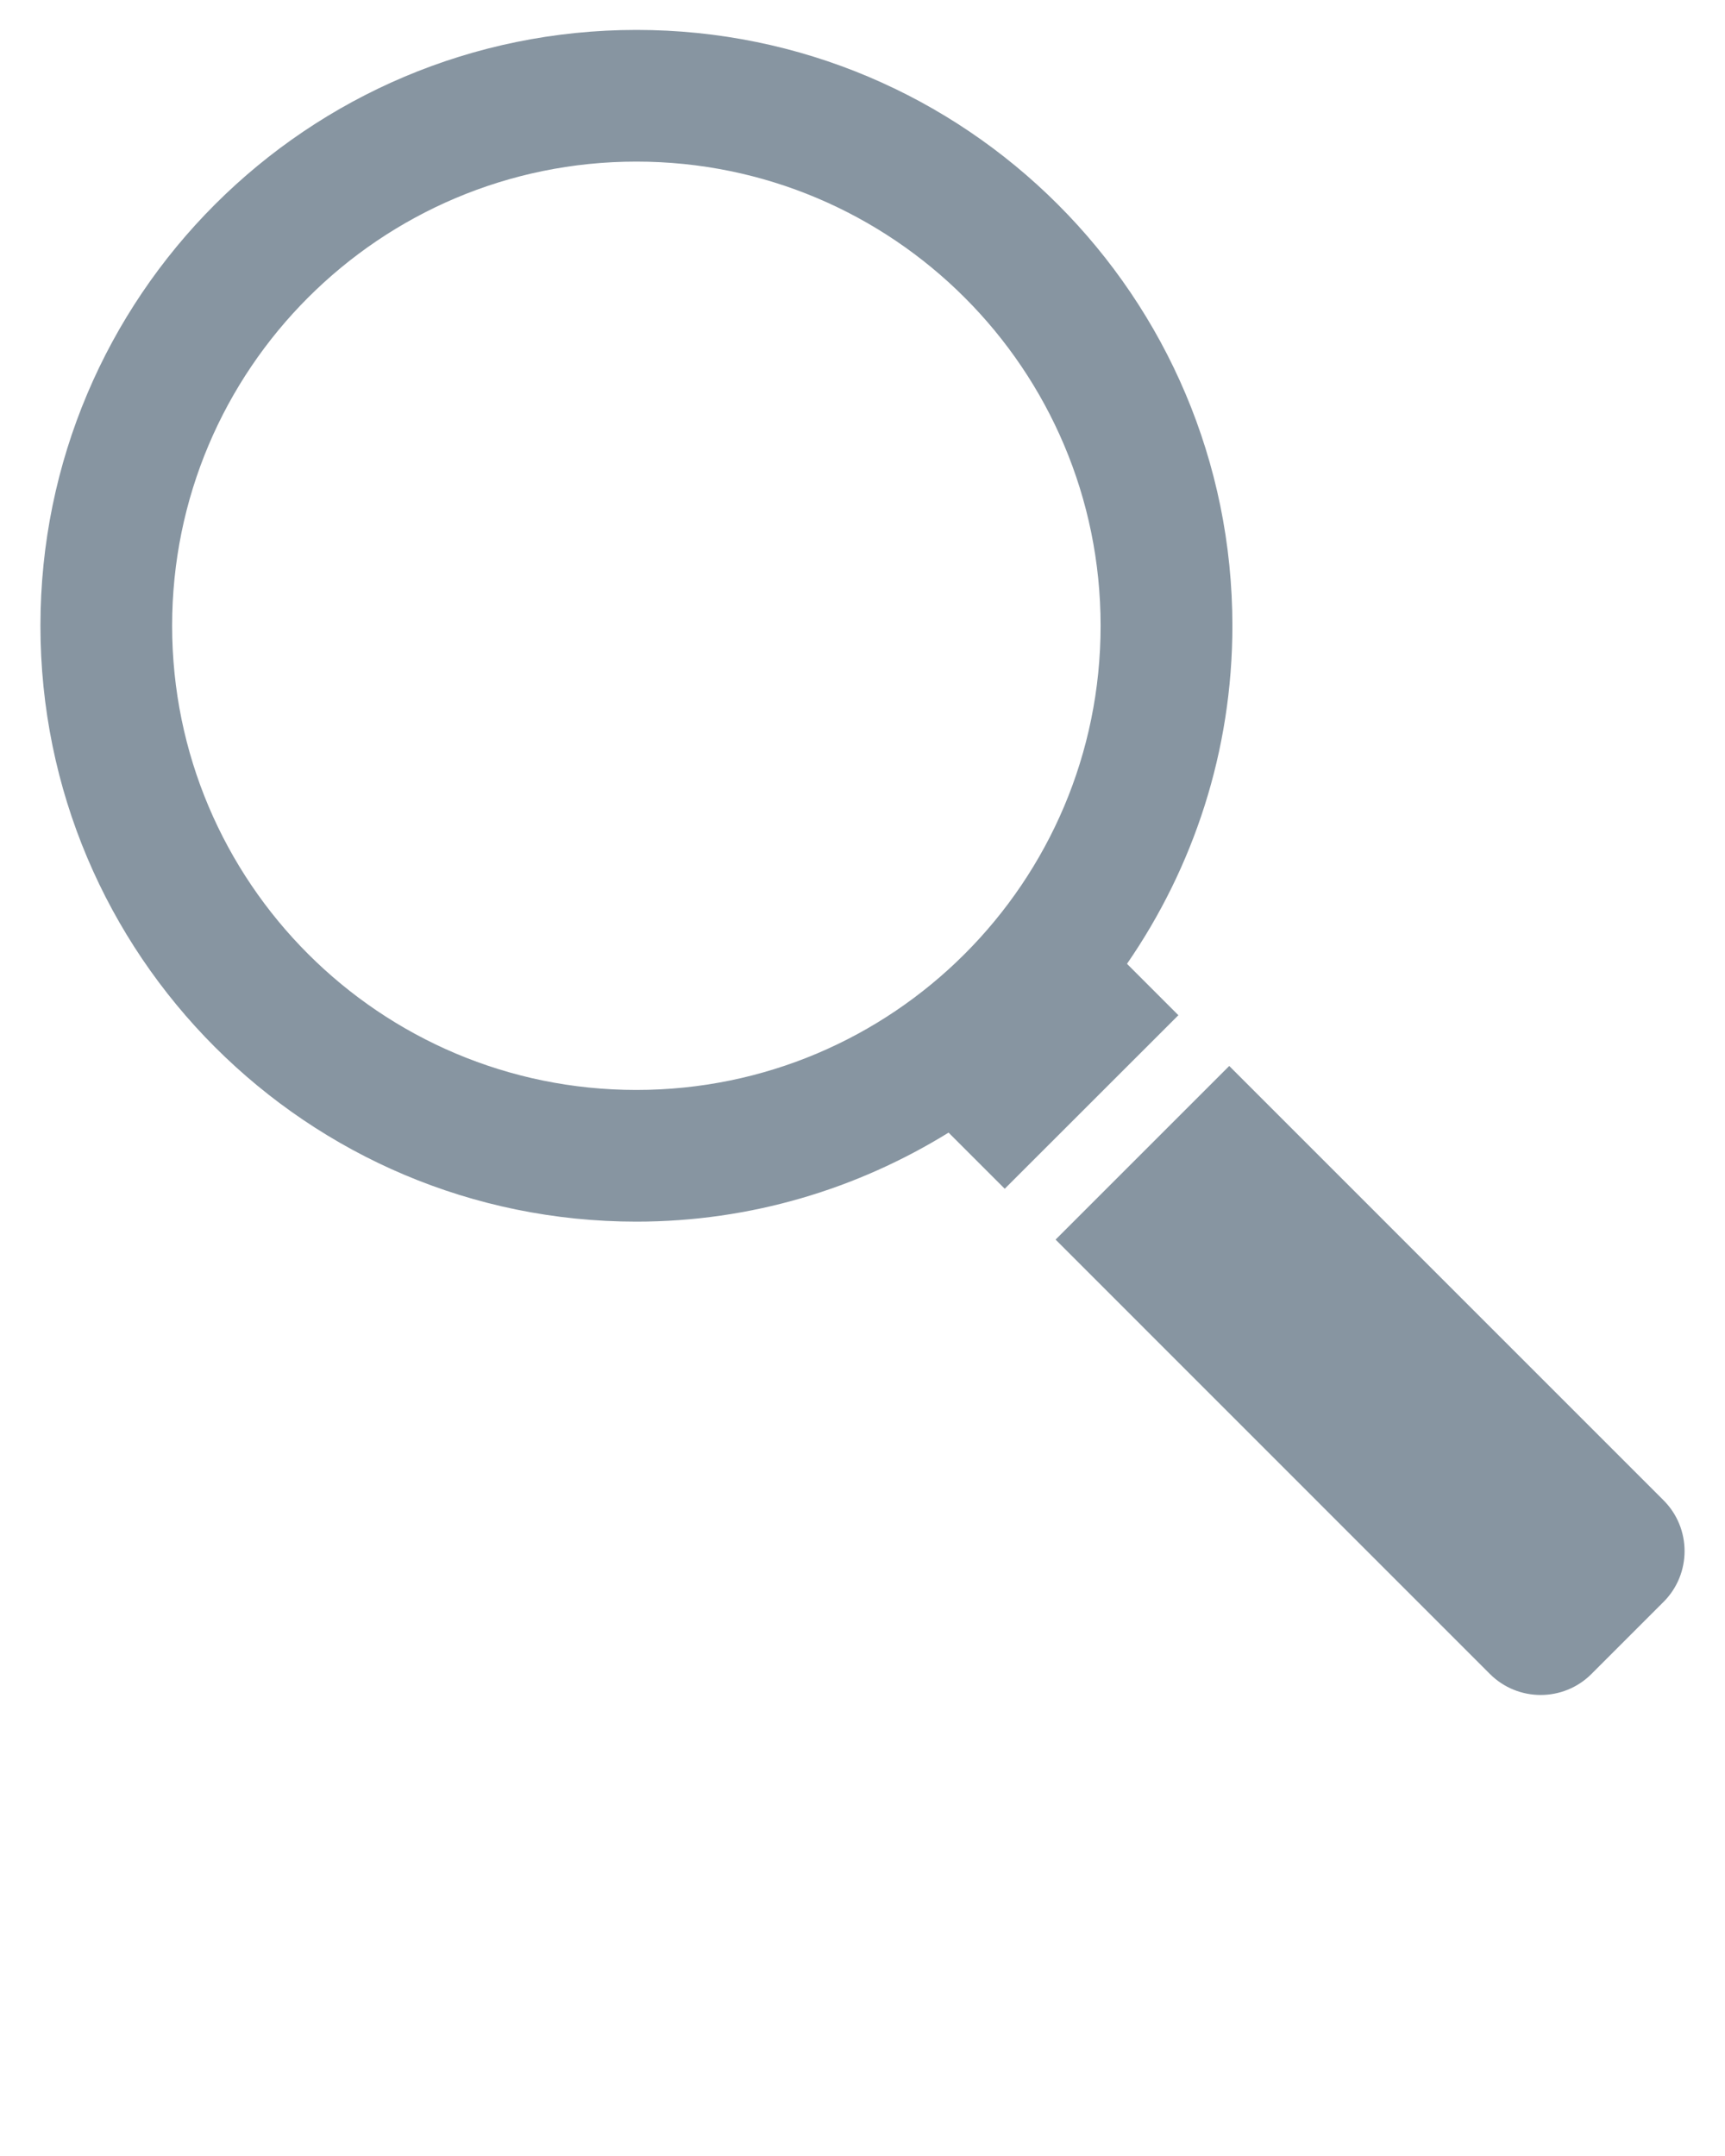 <svg xmlns="http://www.w3.org/2000/svg" xmlns:xlink="http://www.w3.org/1999/xlink" viewBox="0 0 75 93.75" version="1.1" x="0px" y="0px"><g><path fill="#8795a1" d="M 51.234 44.145 L 49 41.91 C 51.883 37.73 53.582 32.672 53.582 27.211 C 53.582 12.898 41.98 1.301 27.672 1.301 C 13.359 1.301 1.758 12.898 1.758 27.211 C 1.758 41.523 13.359 53.121 27.668 53.121 C 32.652 53.121 37.289 51.691 41.242 49.25 L 43.684 51.691 Z M 27.668 47.395 C 16.523 47.395 7.484 38.359 7.484 27.211 C 7.484 16.062 16.523 7.027 27.668 7.027 C 38.816 7.027 47.852 16.062 47.852 27.211 C 47.852 38.359 38.816 47.395 27.668 47.395 Z M 27.668 47.395 " stroke="none" fill-rule="nonzero" fill-opacity="1"/><path fill="#8795a1" d="M 72.328 65.238 L 53.445 46.352 L 45.895 53.902 L 64.777 72.789 C 65.996 74.008 67.977 74.008 69.195 72.789 L 72.328 69.656 C 73.547 68.438 73.547 66.457 72.328 65.238 Z M 72.328 65.238 " stroke="none" fill-rule="nonzero" fill-opacity="1"/></g></svg>